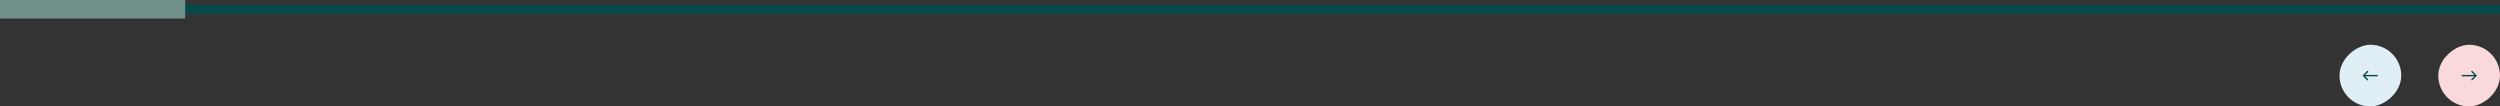 <svg width="1620" height="69" viewBox="0 0 1620 69" fill="none" xmlns="http://www.w3.org/2000/svg">
<rect x="0" y="0" width="1620" height="69" fill="#333333" stroke="none"/>
<line x1="2.62268e-07" y1="6" x2="1620" y2="6" stroke="#07484A" stroke-width="6"/>
<line x1="5.03967e-07" y1="6" x2="120" y2="6" stroke="#70908B" stroke-width="12"/>
<rect x="1556" y="29" width="40" height="40" rx="20" transform="rotate(90 1556 29)" fill="#E0EFF6"/>
<path fill-rule="evenodd" clip-rule="evenodd" d="M1531.98 49.001C1531.98 48.882 1532.03 48.768 1532.11 48.684C1532.19 48.601 1532.31 48.554 1532.43 48.554L1540.47 48.554C1540.59 48.554 1540.7 48.601 1540.78 48.684C1540.87 48.768 1540.91 48.882 1540.91 49.001C1540.91 49.119 1540.87 49.233 1540.78 49.316C1540.7 49.4 1540.59 49.447 1540.47 49.447L1532.43 49.447C1532.31 49.447 1532.19 49.4 1532.11 49.316C1532.03 49.233 1531.98 49.119 1531.98 49.001Z" fill="#07484A"/>
<path fill-rule="evenodd" clip-rule="evenodd" d="M1531.22 49.317C1531.17 49.276 1531.14 49.226 1531.12 49.172C1531.1 49.118 1531.08 49.059 1531.08 49.001C1531.08 48.942 1531.1 48.884 1531.12 48.829C1531.14 48.775 1531.17 48.726 1531.22 48.684L1533.9 46.004C1533.98 45.92 1534.09 45.872 1534.21 45.872C1534.33 45.872 1534.44 45.92 1534.53 46.004C1534.61 46.087 1534.66 46.201 1534.66 46.32C1534.66 46.438 1534.61 46.552 1534.53 46.636L1532.16 49.001L1534.53 51.365C1534.61 51.449 1534.66 51.563 1534.66 51.681C1534.66 51.8 1534.61 51.914 1534.53 51.998C1534.44 52.082 1534.33 52.129 1534.21 52.129C1534.09 52.129 1533.98 52.082 1533.9 51.998L1531.22 49.317Z" fill="#07484A"/>
<rect x="1580" y="69" width="40" height="40" rx="20" transform="rotate(-90 1580 69)" fill="#F9D9DA"/>
<path fill-rule="evenodd" clip-rule="evenodd" d="M1604.02 48.999C1604.02 49.118 1603.97 49.232 1603.89 49.316C1603.81 49.399 1603.69 49.446 1603.57 49.446L1595.53 49.446C1595.41 49.446 1595.3 49.399 1595.22 49.316C1595.13 49.232 1595.09 49.118 1595.09 48.999C1595.09 48.881 1595.13 48.767 1595.22 48.684C1595.3 48.6 1595.41 48.553 1595.53 48.553L1603.57 48.553C1603.69 48.553 1603.81 48.6 1603.89 48.684C1603.97 48.767 1604.02 48.881 1604.02 48.999Z" fill="#07484A"/>
<path fill-rule="evenodd" clip-rule="evenodd" d="M1604.78 48.683C1604.83 48.724 1604.86 48.774 1604.88 48.828C1604.9 48.882 1604.92 48.941 1604.92 48.999C1604.92 49.058 1604.9 49.116 1604.88 49.171C1604.86 49.225 1604.83 49.274 1604.78 49.316L1602.1 51.996C1602.02 52.08 1601.91 52.128 1601.79 52.128C1601.67 52.128 1601.56 52.08 1601.47 51.996C1601.39 51.913 1601.34 51.799 1601.34 51.68C1601.34 51.562 1601.39 51.448 1601.47 51.364L1603.84 48.999L1601.47 46.635C1601.39 46.551 1601.34 46.437 1601.34 46.319C1601.34 46.2 1601.39 46.086 1601.47 46.002C1601.56 45.918 1601.67 45.871 1601.79 45.871C1601.91 45.871 1602.02 45.918 1602.1 46.002L1604.78 48.683Z" fill="#07484A"/>
</svg>
